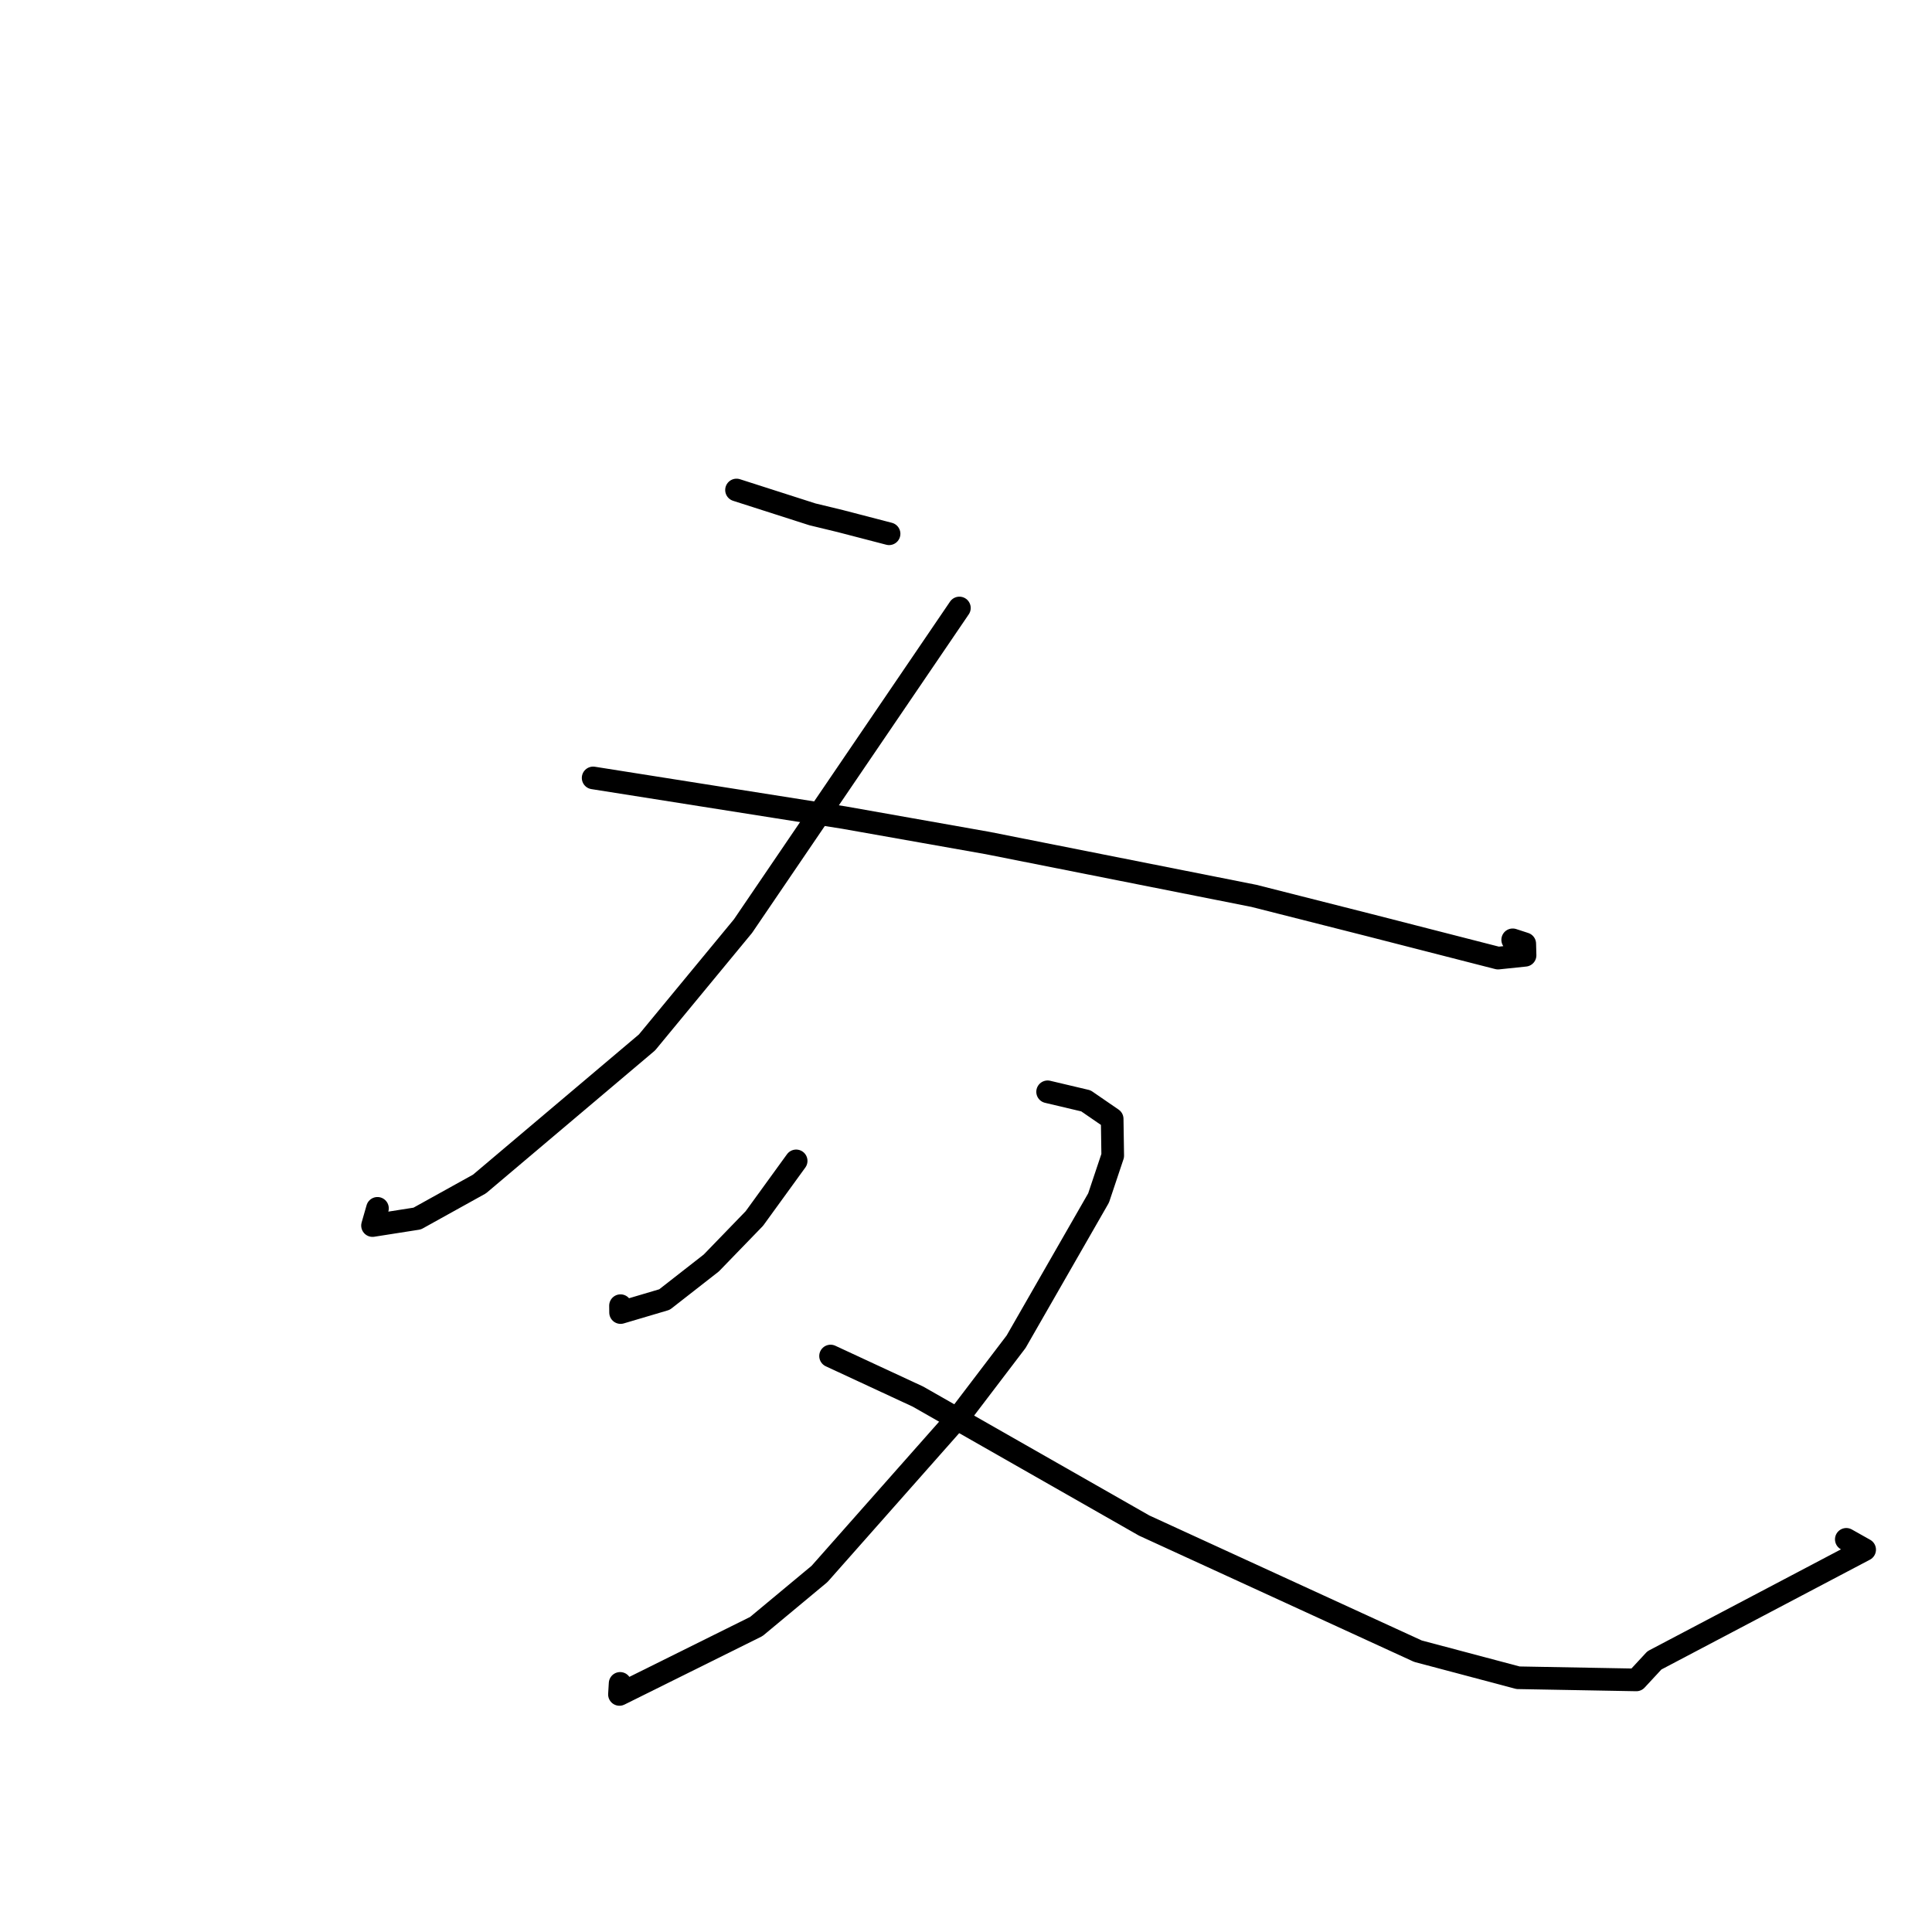 <?xml version="1.0" standalone="no"?>
    <svg width="256" height="256" xmlns="http://www.w3.org/2000/svg" version="1.1">
    <polyline stroke="black" stroke-width="3" stroke-linecap="round" fill="transparent" stroke-linejoin="round" points="97.592 64.928 107.646 68.152 111.329 69.043 117.196 70.568 117.807 70.727 " />
        <polyline stroke="black" stroke-width="3" stroke-linecap="round" fill="transparent" stroke-linejoin="round" points="127.125 80.561 98.453 122.713 85.73 138.129 63.535 156.886 55.284 161.463 49.361 162.393 50.016 160.112 " />
        <polyline stroke="black" stroke-width="3" stroke-linecap="round" fill="transparent" stroke-linejoin="round" points="78.594 103.079 111.853 108.338 130.847 111.702 166.136 118.703 181.445 122.584 198.497 126.954 202.079 126.581 202.038 125.051 200.439 124.531 " />
        <polyline stroke="black" stroke-width="3" stroke-linecap="round" fill="transparent" stroke-linejoin="round" points="105.495 153.823 99.959 161.455 94.25 167.353 88.049 172.196 82.23 173.92 82.22 173.008 " />
        <polyline stroke="black" stroke-width="3" stroke-linecap="round" fill="transparent" stroke-linejoin="round" points="138.814 144.669 143.889 145.869 147.369 148.26 147.442 153.136 145.568 158.735 134.638 177.788 127.414 187.28 108.593 208.553 100.216 215.52 82.081 224.521 82.169 223.058 " />
        <polyline stroke="black" stroke-width="3" stroke-linecap="round" fill="transparent" stroke-linejoin="round" points="110.054 179.68 121.63 185.055 151.608 202.143 187.884 218.789 201.153 222.311 216.821 222.596 219.218 220.009 247.076 205.339 244.645 203.971 " />
        </svg>